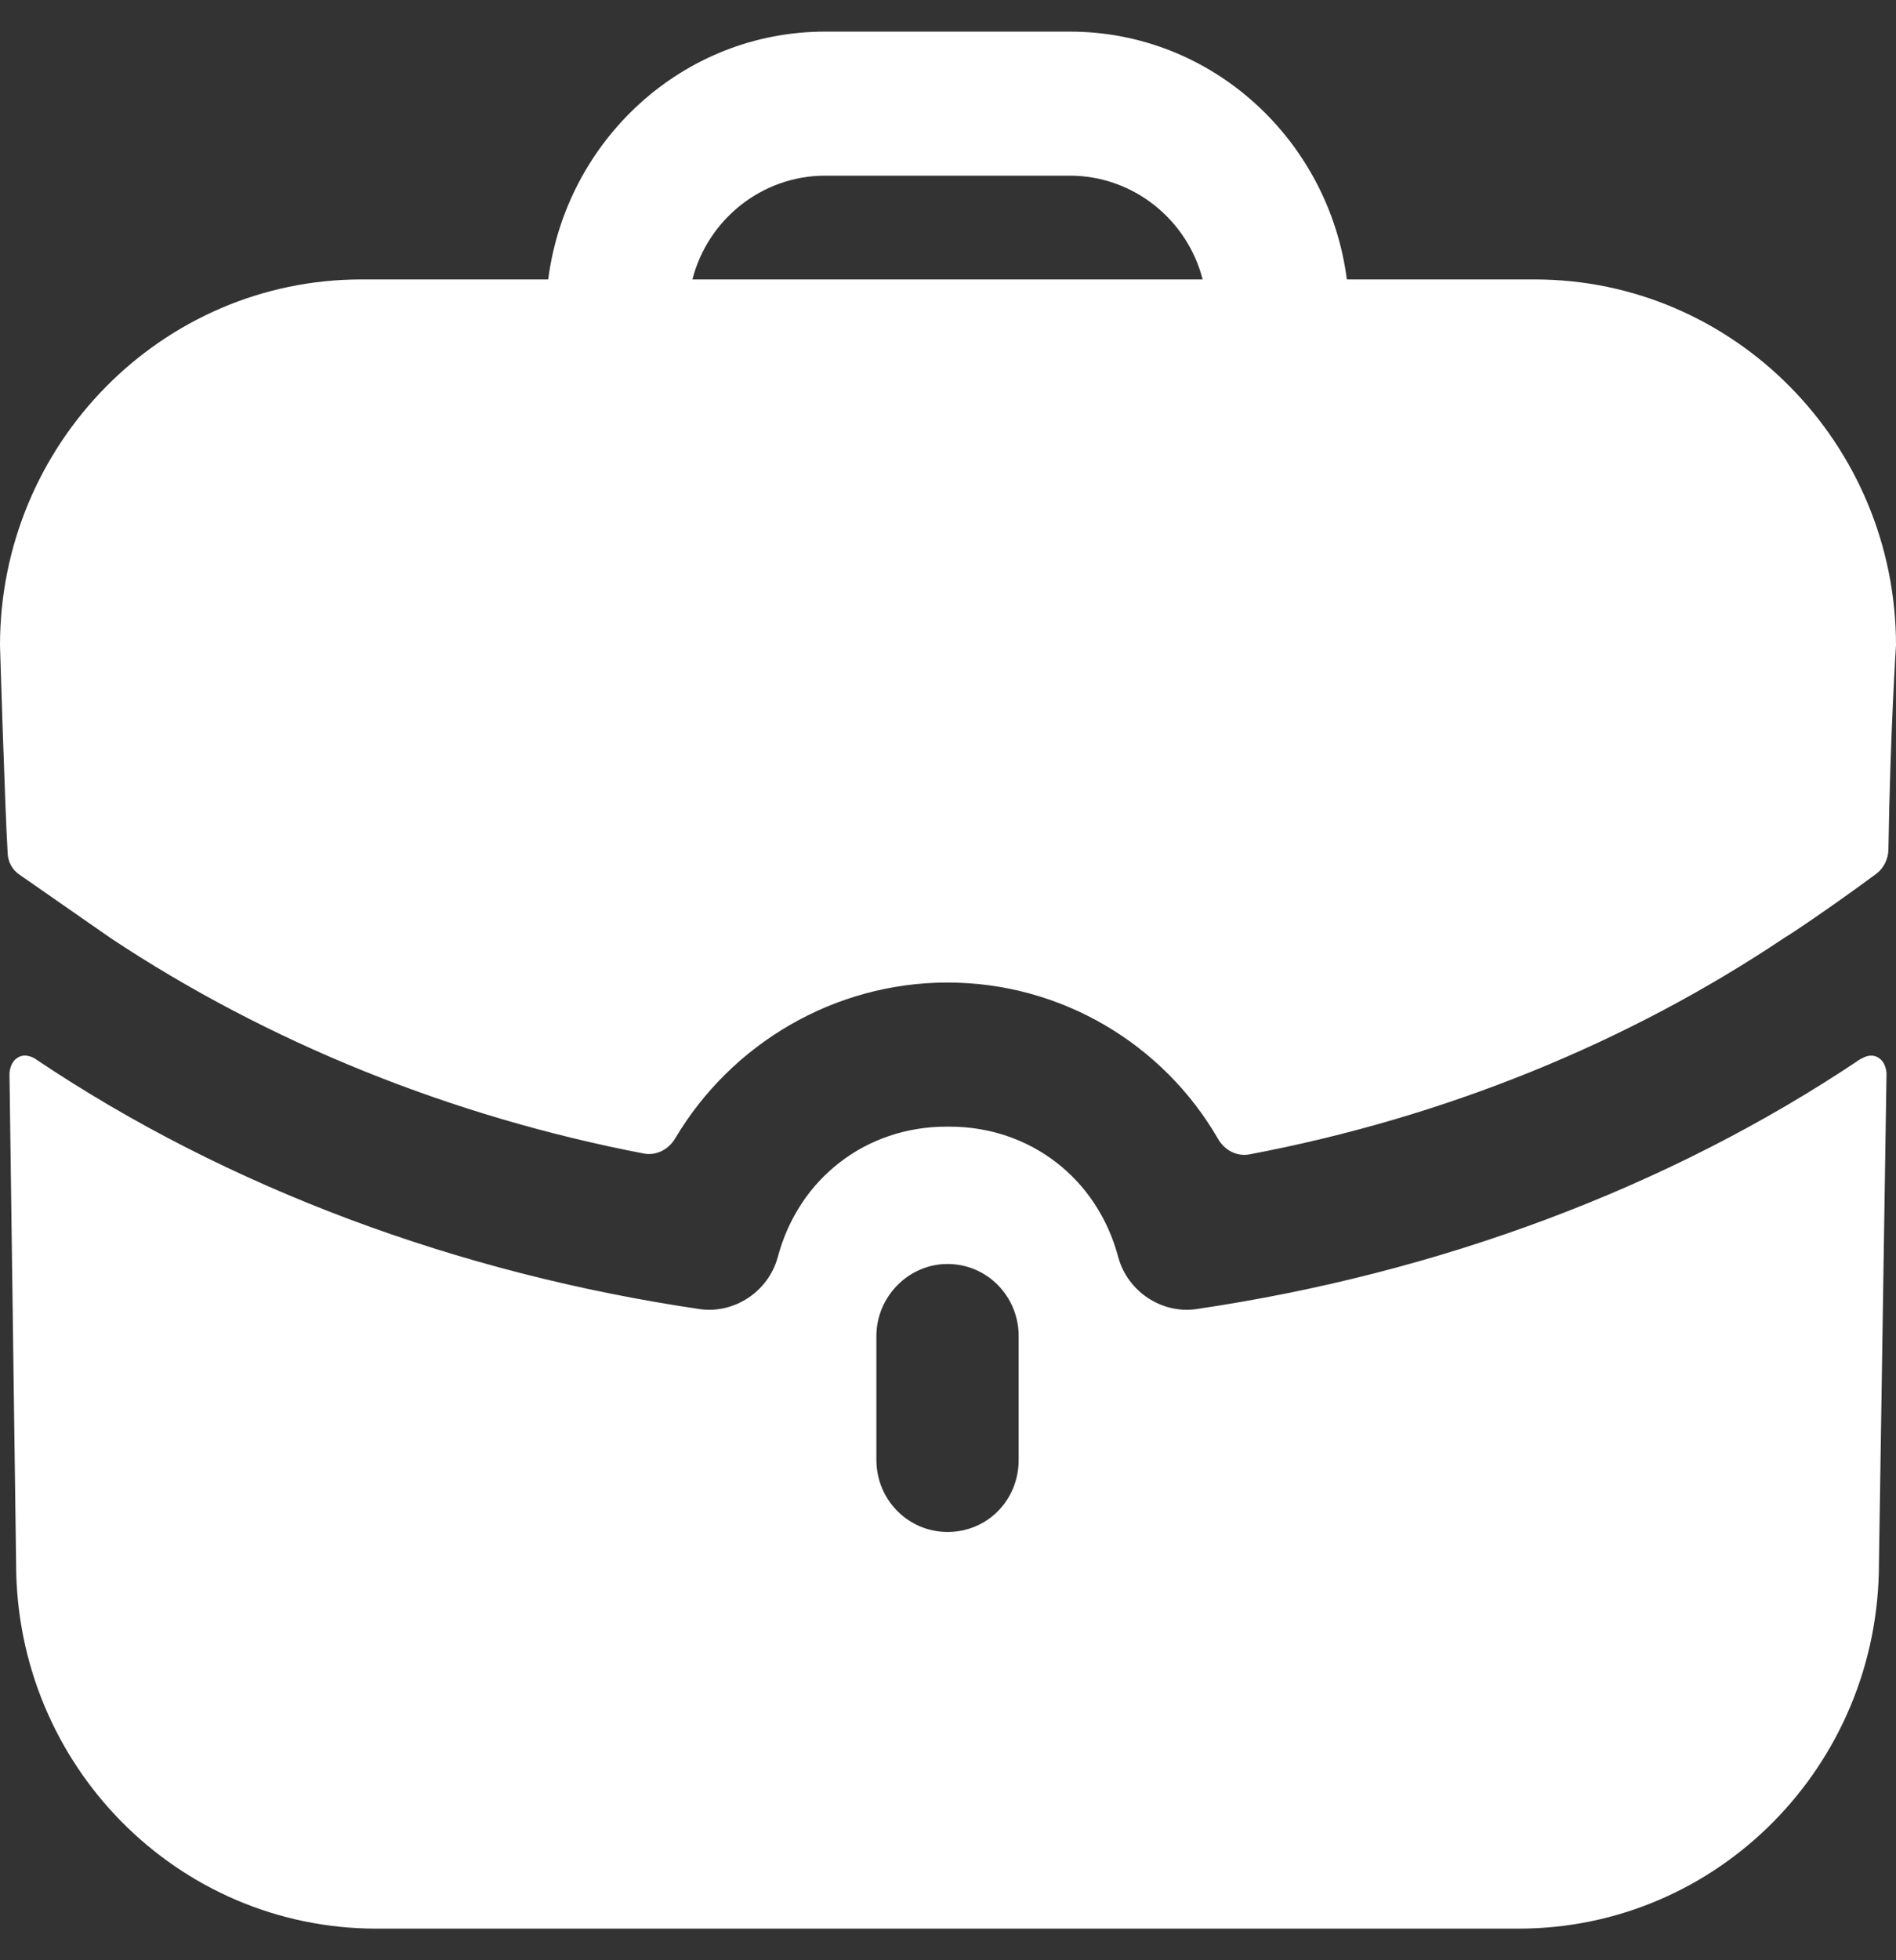 <svg width="30" height="31" viewBox="0 0 30 31" fill="none" xmlns="http://www.w3.org/2000/svg">
<rect x="0" y="0" width="30" height="31" fill="#333333" stroke="none"/>
<path fill-rule="evenodd" clip-rule="evenodd" d="M13.056 2.778C12.051 2.778 11.196 3.477 10.956 4.419H19.029C18.789 3.477 17.934 2.778 16.928 2.778H13.056ZM21.311 4.419H24.282C27.434 4.419 30 7.016 30 10.206C30 10.206 29.91 11.557 29.88 13.437C29.877 13.586 29.805 13.732 29.686 13.82C28.965 14.353 28.304 14.794 28.244 14.824C25.753 16.495 22.858 17.671 19.774 18.255C19.573 18.295 19.375 18.19 19.273 18.011C18.408 16.513 16.793 15.538 14.992 15.538C13.204 15.538 11.574 16.503 10.684 18.002C10.58 18.178 10.385 18.28 10.186 18.242C7.127 17.655 4.232 16.481 1.756 14.839L0.315 13.837C0.195 13.761 0.12 13.624 0.12 13.472C0.075 12.697 0 10.206 0 10.206C0 7.016 2.566 4.419 5.718 4.419H8.674C8.959 2.216 10.805 0.5 13.056 0.5H16.928C19.18 0.5 21.026 2.216 21.311 4.419ZM29.49 16.723L29.43 16.753C26.398 18.789 22.751 20.141 18.924 20.703C18.384 20.779 17.844 20.429 17.694 19.882C17.364 18.637 16.298 17.817 15.023 17.817H15.008H14.977C13.702 17.817 12.636 18.637 12.306 19.882C12.156 20.429 11.616 20.779 11.075 20.703C7.249 20.141 3.602 18.789 0.57 16.753C0.555 16.738 0.405 16.647 0.285 16.723C0.15 16.799 0.15 16.981 0.15 16.981L0.255 24.728C0.255 27.918 2.806 30.5 5.958 30.5H24.027C27.179 30.5 29.73 27.918 29.73 24.728L29.85 16.981C29.85 16.981 29.85 16.799 29.715 16.723C29.64 16.677 29.55 16.692 29.49 16.723ZM16.118 23.087C16.118 23.725 15.623 24.227 14.992 24.227C14.377 24.227 13.867 23.725 13.867 23.087V21.128C13.867 20.505 14.377 19.989 14.992 19.989C15.623 19.989 16.118 20.505 16.118 21.128V23.087Z" fill="white"/>
</svg>
